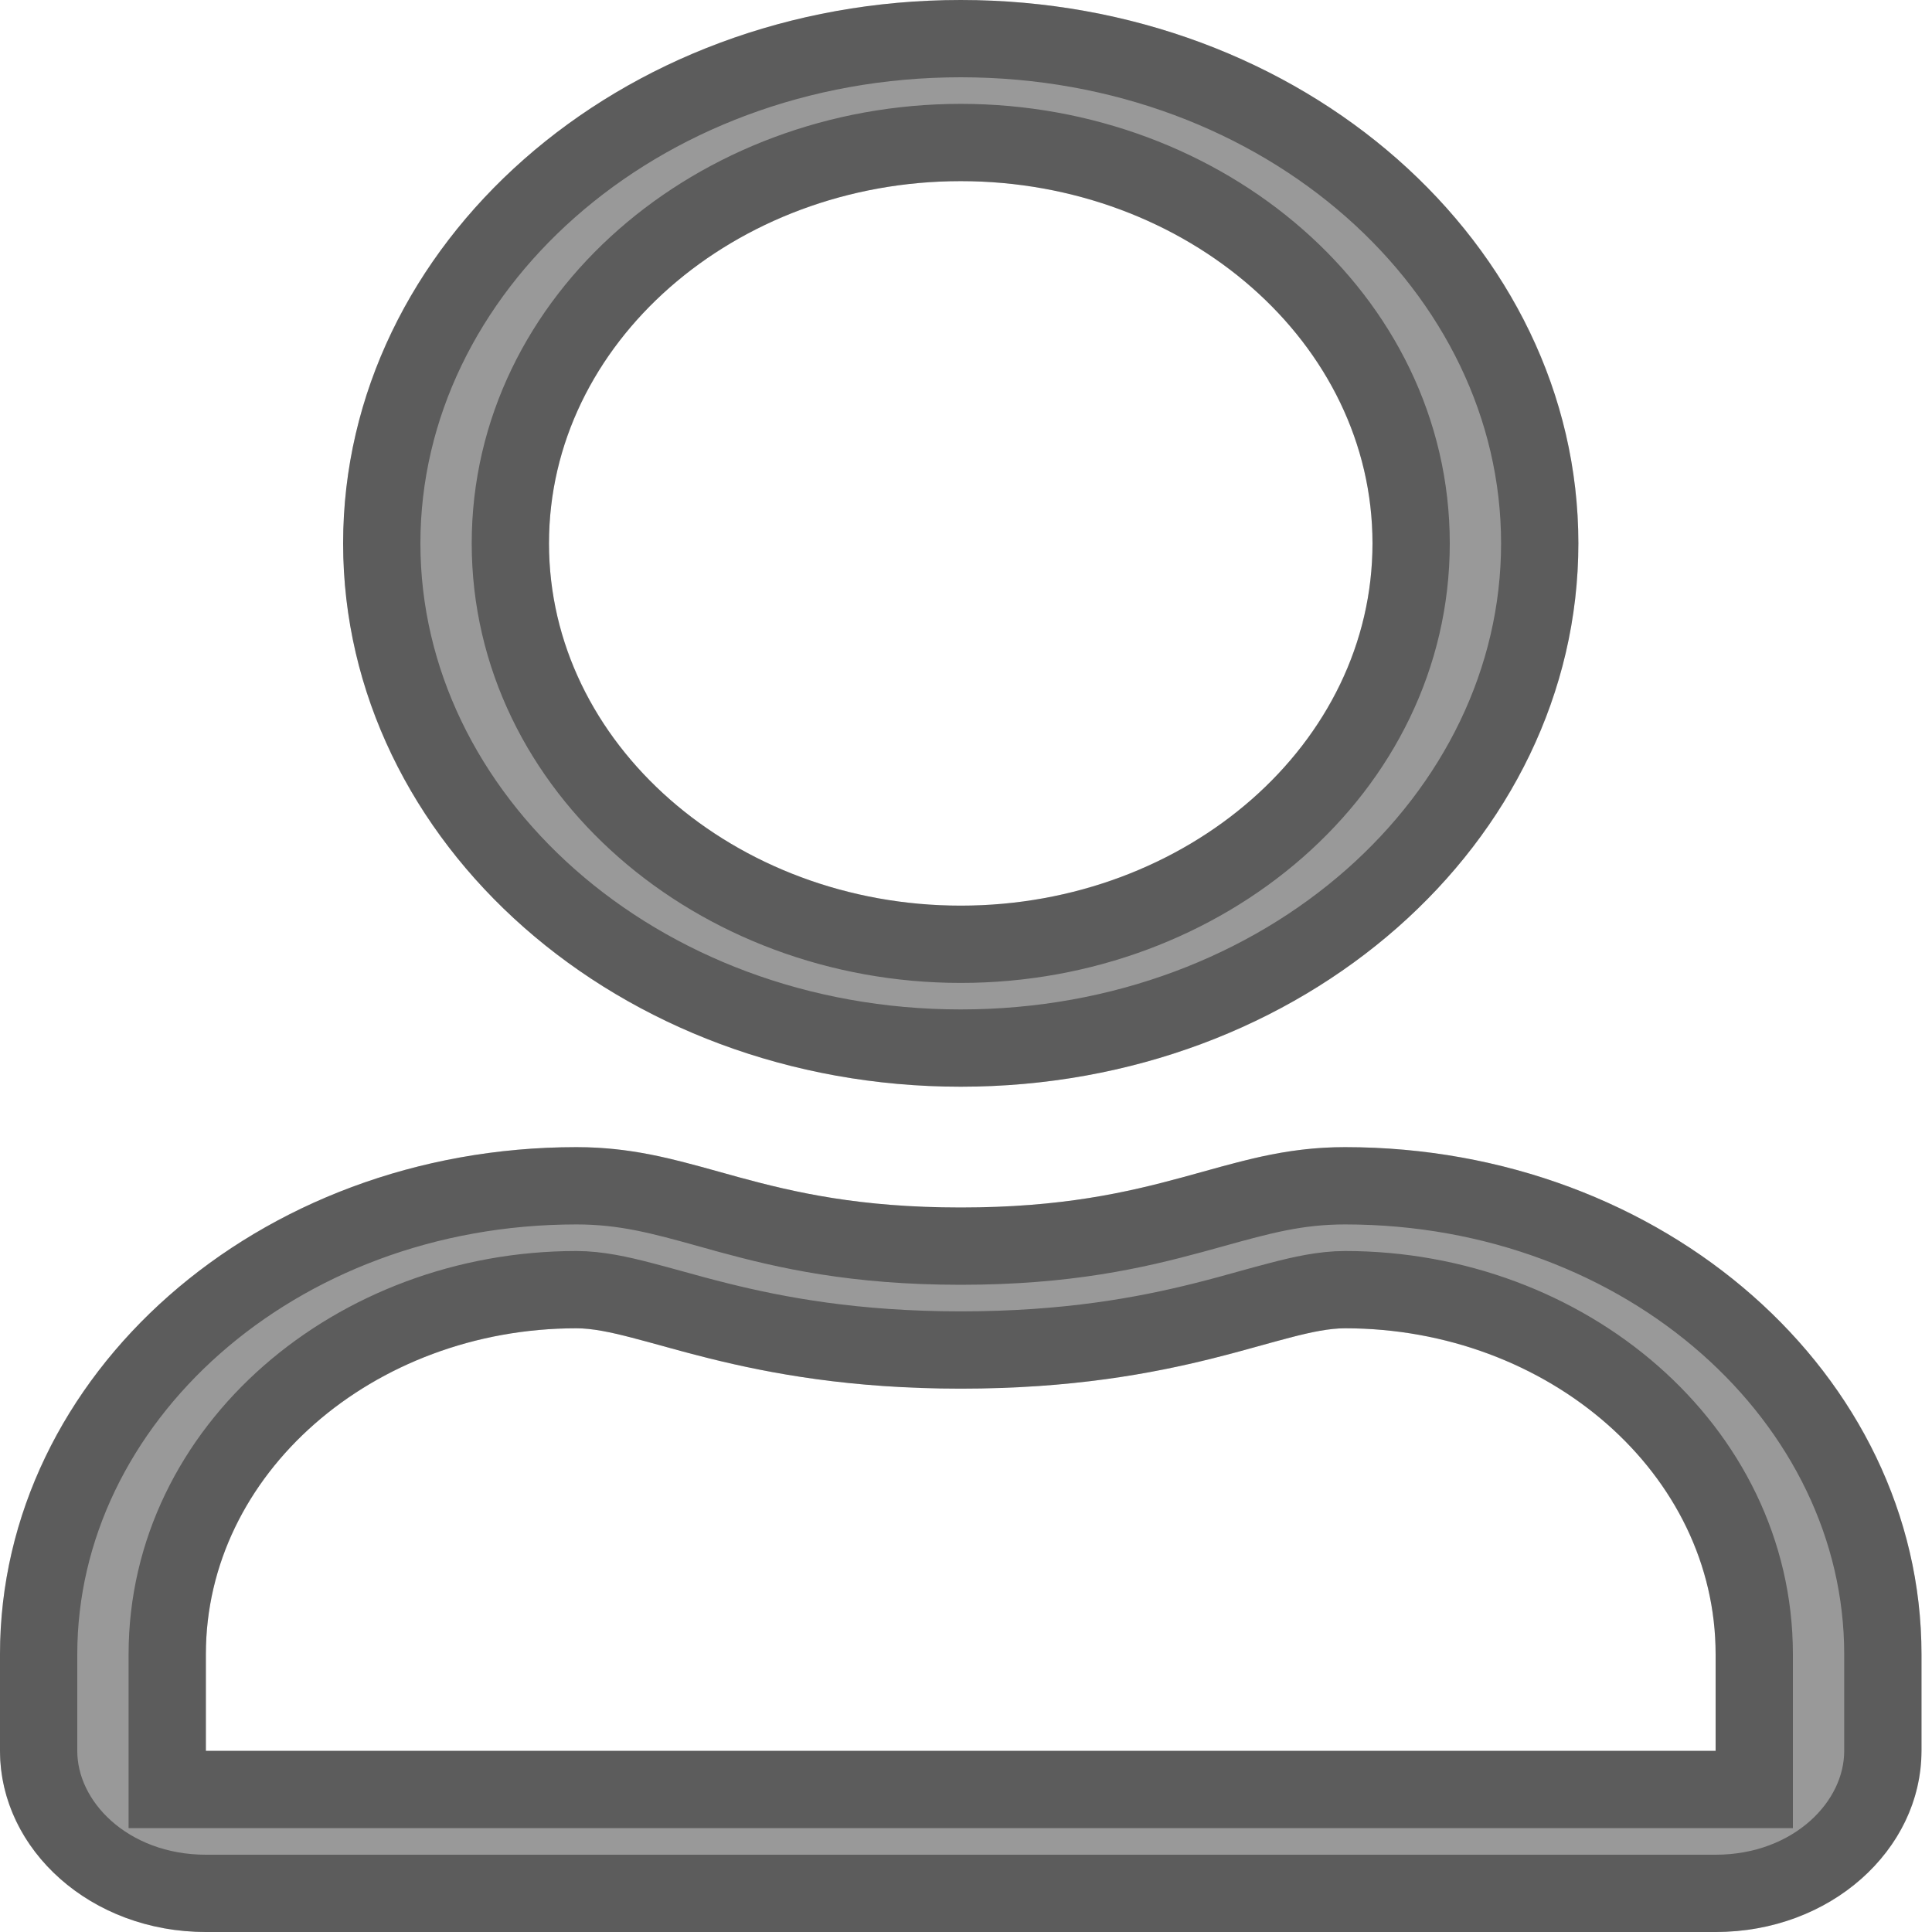 <svg width="25" height="25" viewBox="0 0 25 25" fill="none" xmlns="http://www.w3.org/2000/svg">
<g id="&#240;&#159;&#166;&#134; icon &#34;User&#34;">
<g id="Vector">
<path d="M17.405 14.844C15.812 14.844 15.046 15.625 12.432 15.625C9.818 15.625 9.058 14.844 7.459 14.844C3.341 14.844 0 17.783 0 21.406V22.656C0 23.95 1.193 25 2.664 25H22.2C23.671 25 24.864 23.95 24.864 22.656V21.406C24.864 17.783 21.523 14.844 17.405 14.844ZM22.2 22.656H2.664V21.406C2.664 19.082 4.817 17.188 7.459 17.188C8.27 17.188 9.585 17.969 12.432 17.969C15.301 17.969 16.589 17.188 17.405 17.188C20.047 17.188 22.2 19.082 22.2 21.406V22.656ZM12.432 14.062C16.844 14.062 20.424 10.913 20.424 7.031C20.424 3.149 16.844 0 12.432 0C8.02 0 4.44 3.149 4.44 7.031C4.44 10.913 8.02 14.062 12.432 14.062ZM12.432 2.344C15.368 2.344 17.76 4.448 17.76 7.031C17.76 9.614 15.368 11.719 12.432 11.719C9.496 11.719 7.104 9.614 7.104 7.031C7.104 4.448 9.496 2.344 12.432 2.344Z" fill="black" fill-opacity="0.4"/>
<path d="M22.2 23.156H22.7V22.656V21.406C22.7 18.748 20.261 16.688 17.405 16.688C17.131 16.688 16.843 16.752 16.561 16.826C16.434 16.859 16.313 16.892 16.187 16.927C16.001 16.979 15.805 17.034 15.568 17.093C14.815 17.281 13.818 17.469 12.432 17.469C11.058 17.469 10.059 17.281 9.302 17.093C9.064 17.034 8.866 16.979 8.679 16.927C8.552 16.892 8.43 16.859 8.303 16.826C8.02 16.752 7.731 16.688 7.459 16.688C4.603 16.688 2.164 18.748 2.164 21.406V22.656V23.156H2.664H22.2ZM12.432 16.125C13.798 16.125 14.689 15.919 15.433 15.717C15.524 15.692 15.612 15.668 15.698 15.644C16.306 15.475 16.779 15.344 17.405 15.344C21.309 15.344 24.364 18.118 24.364 21.406V22.656C24.364 23.616 23.457 24.5 22.2 24.5H2.664C1.407 24.5 0.5 23.616 0.5 22.656V21.406C0.5 18.118 3.555 15.344 7.459 15.344C8.088 15.344 8.562 15.475 9.171 15.644C9.255 15.668 9.343 15.692 9.433 15.717C10.176 15.919 11.066 16.125 12.432 16.125ZM19.924 7.031C19.924 10.579 16.63 13.562 12.432 13.562C8.234 13.562 4.94 10.579 4.94 7.031C4.94 3.484 8.234 0.5 12.432 0.5C16.63 0.5 19.924 3.484 19.924 7.031ZM18.26 7.031C18.26 4.114 15.582 1.844 12.432 1.844C9.282 1.844 6.604 4.114 6.604 7.031C6.604 9.949 9.282 12.219 12.432 12.219C15.582 12.219 18.26 9.949 18.26 7.031Z" stroke="black" stroke-opacity="0.4"/>
</g>
</g>
</svg>
